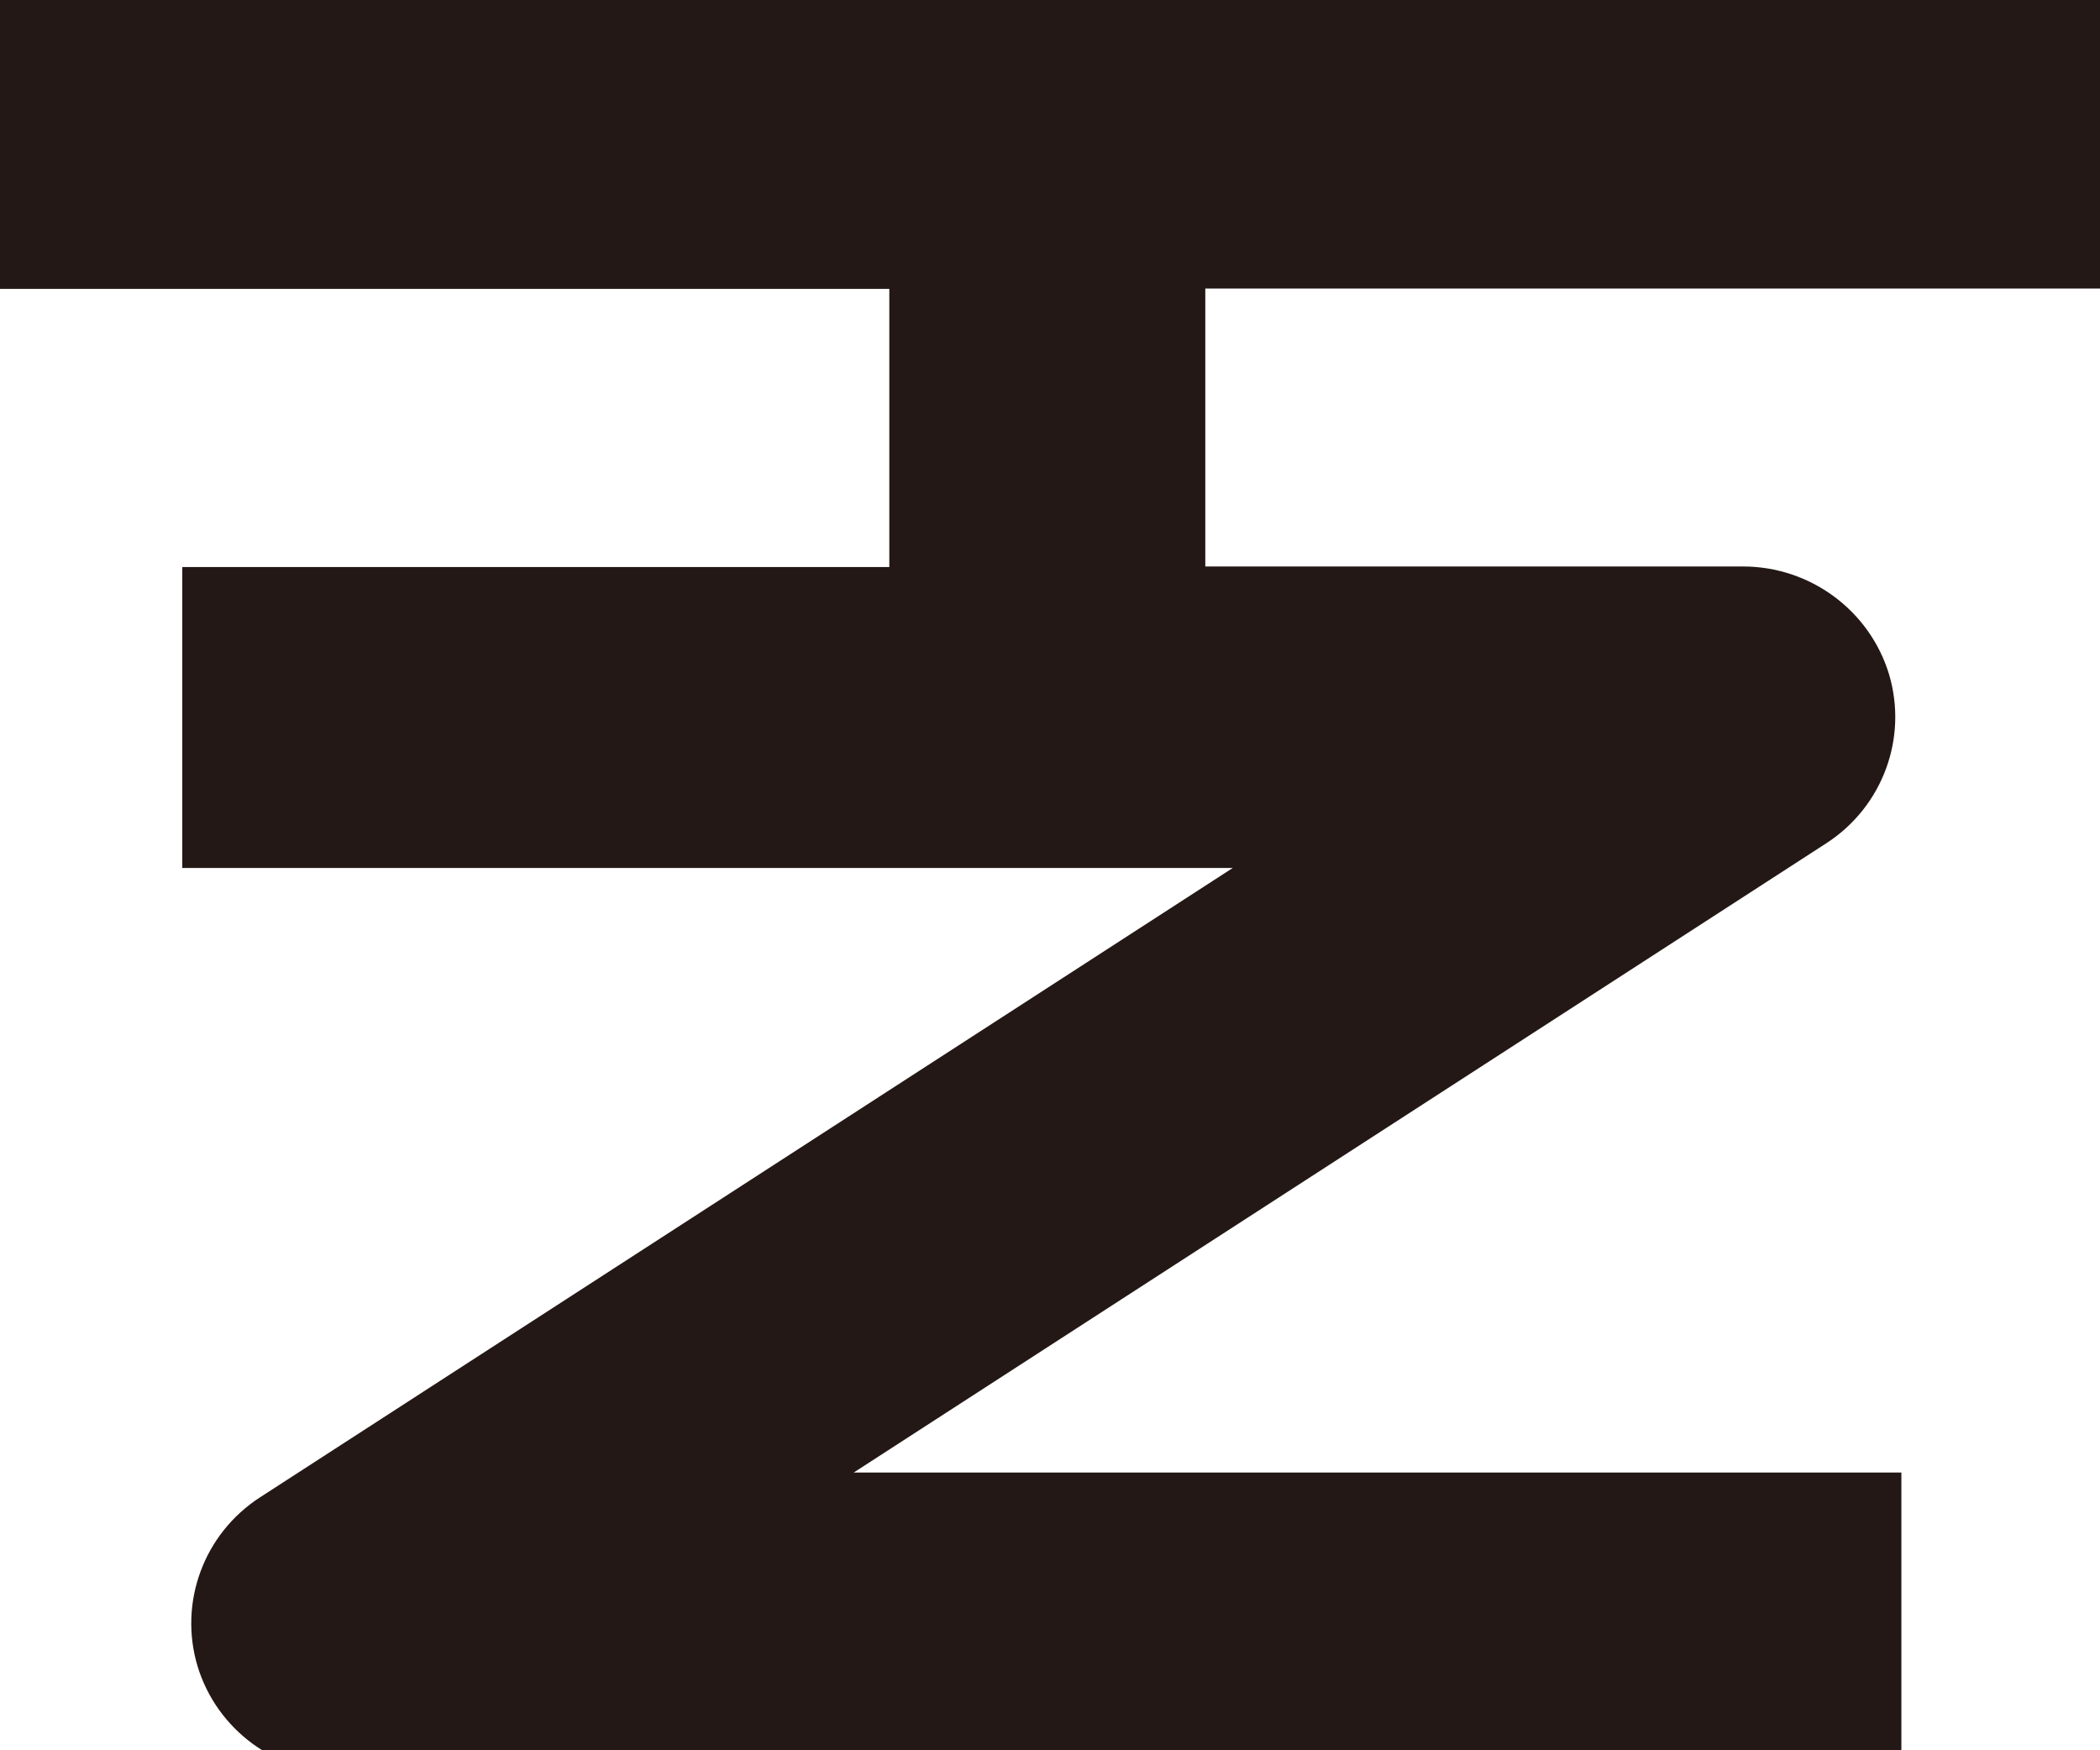 <svg width="12" height="10" viewBox="0.198 0.129 11.603 9.742" fill="none" xmlns="http://www.w3.org/2000/svg">
<path d="M0 1.737H5.105V3.285H1.169V4.96H7.017L1.602 8.463C1.288 8.666 1.148 9.049 1.254 9.403C1.362 9.758 1.692 10 2.067 10H10.739V8.325H4.907L10.322 4.822C10.636 4.618 10.776 4.235 10.67 3.881C10.562 3.527 10.232 3.282 9.857 3.282H6.864V1.735H11.911V0H0V1.735V1.737Z" fill="#231815"/>
</svg>
